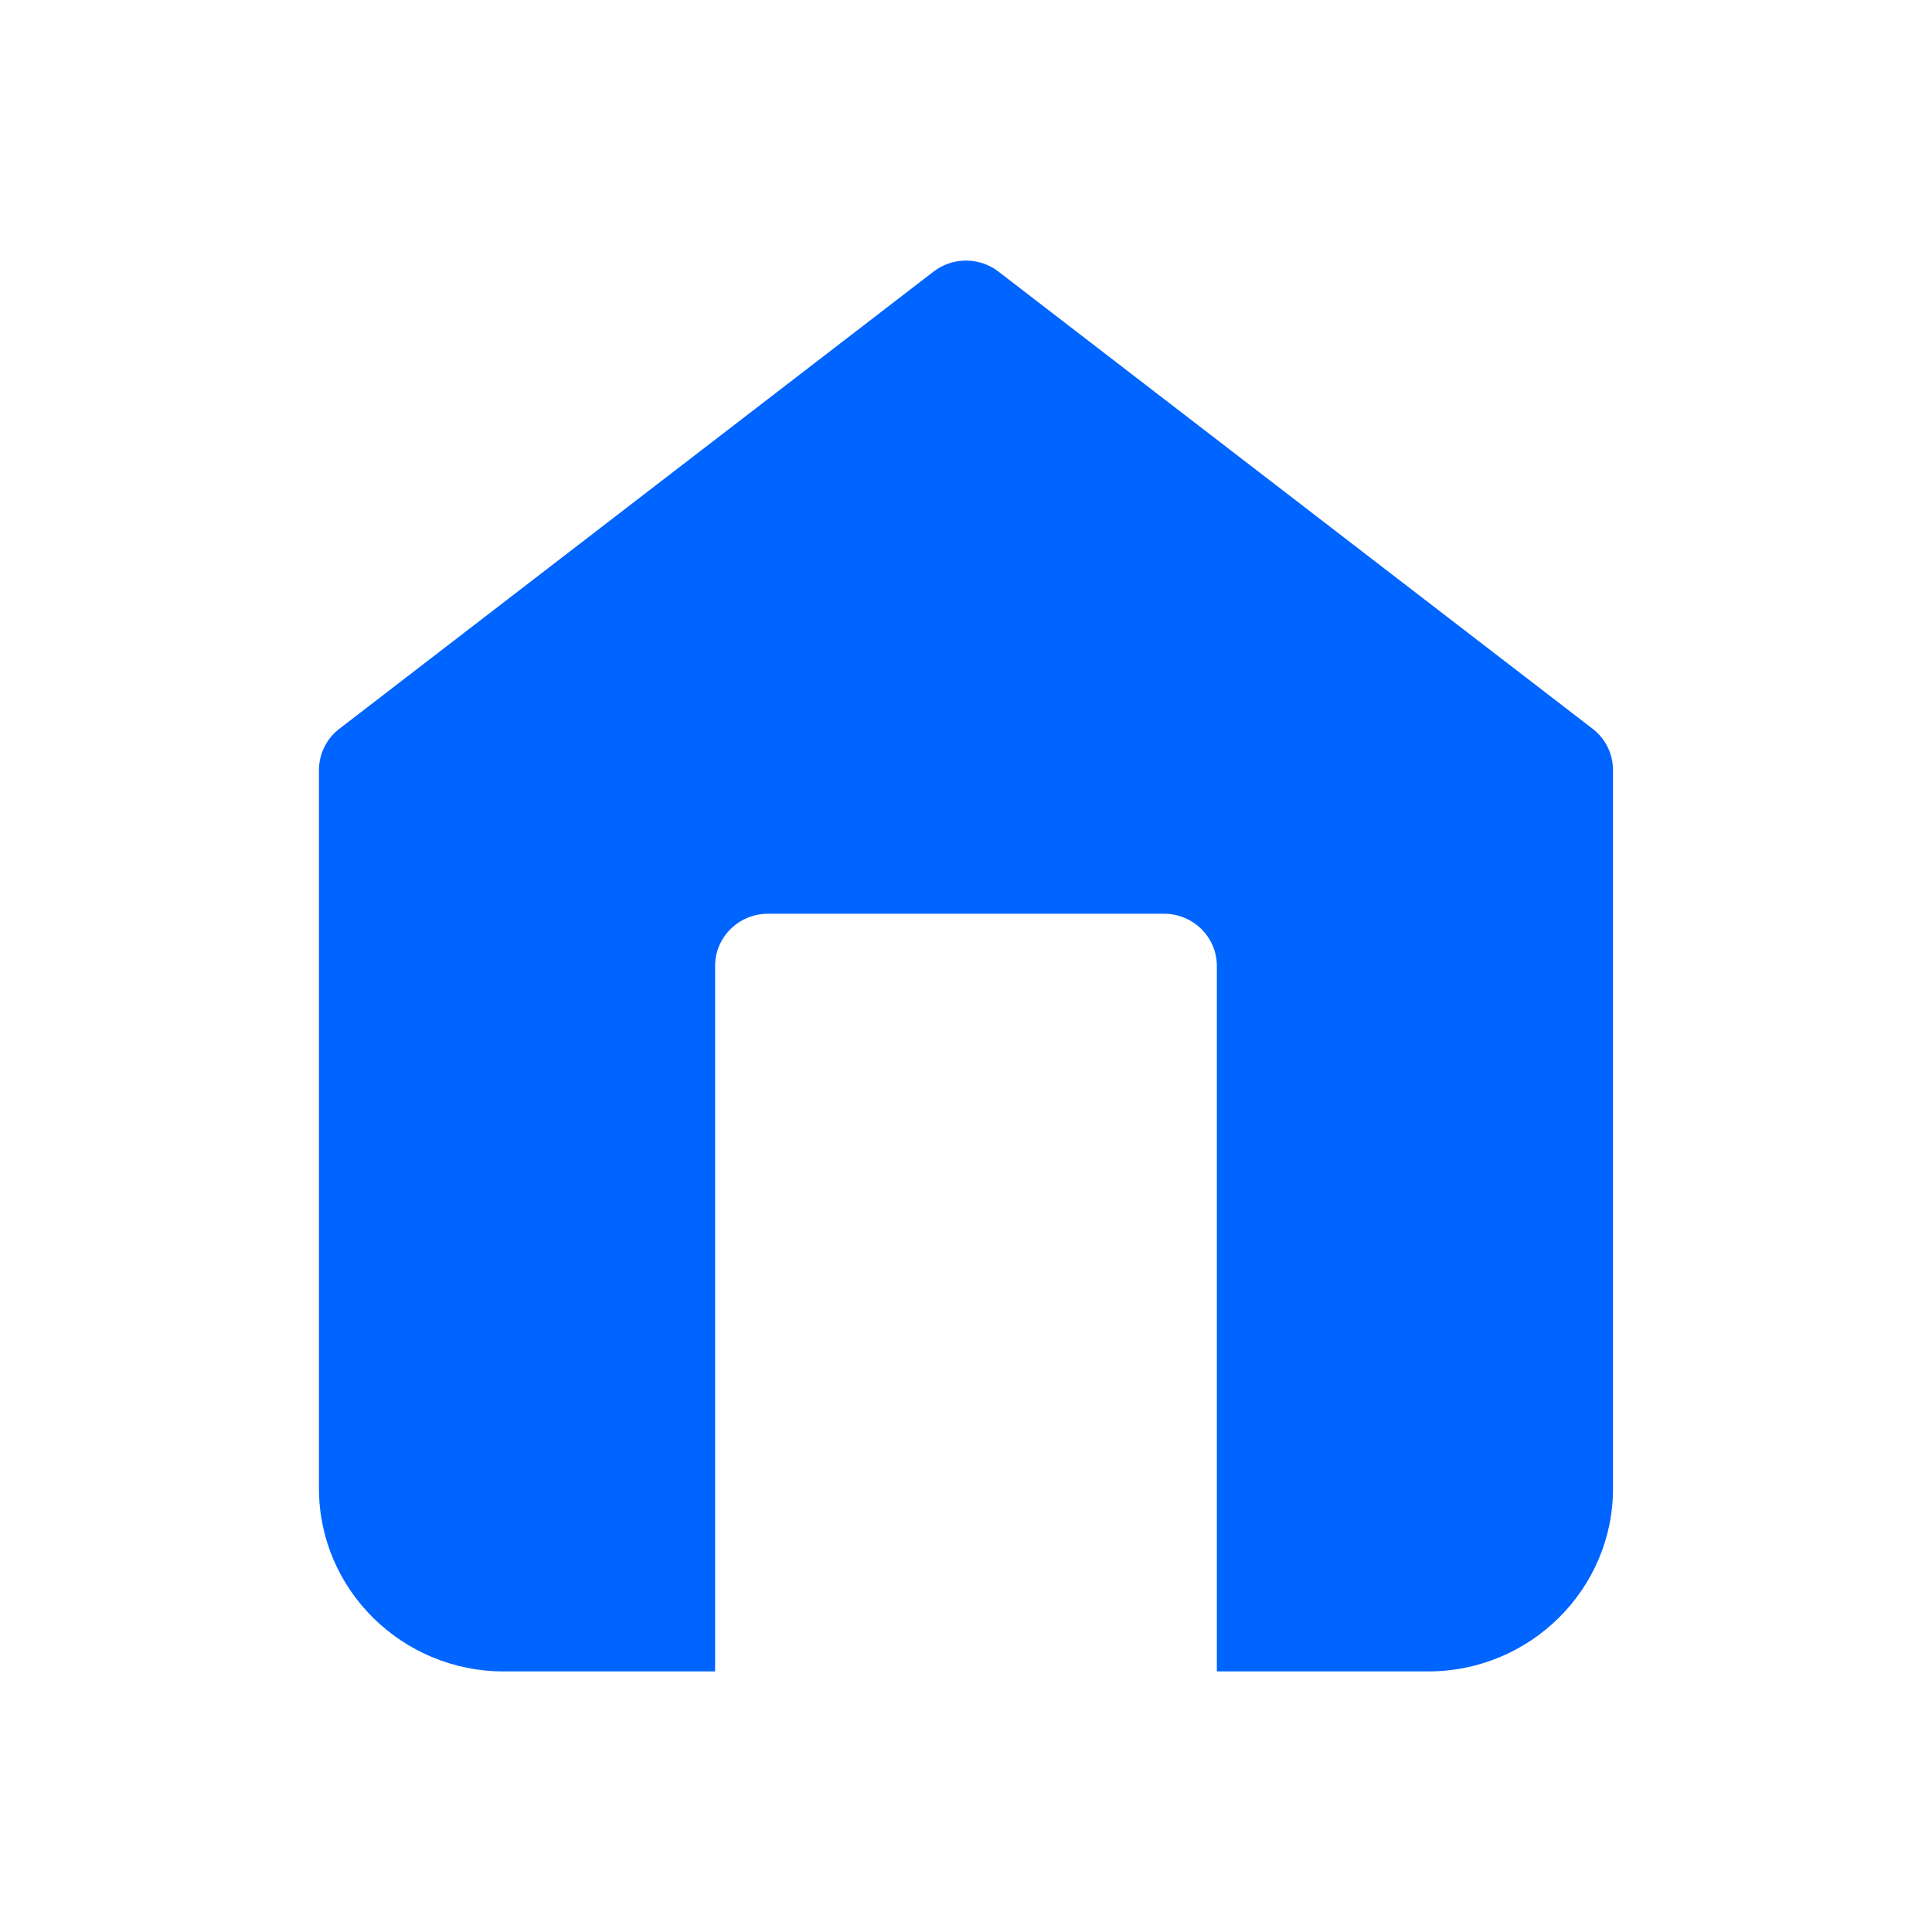 <svg
    xmlns="http://www.w3.org/2000/svg"
    viewBox="0 0 100 100"
    id="vector">
    <path
        id="path"
        d="M 82.436 37.723 L 51.679 14.057 C 50.691 13.297 49.31 13.297 48.322 14.057 L 17.564 37.723 C 16.898 38.235 16.509 39.022 16.509 39.858 L 16.509 77.047 C 16.509 82.267 20.801 86.513 26.077 86.513 L 37.014 86.513 L 37.014 50 C 37.014 48.506 38.237 47.296 39.746 47.296 L 60.251 47.296 C 61.76 47.296 62.984 48.506 62.984 50 L 62.984 86.513 L 73.921 86.513 C 79.197 86.513 83.489 82.267 83.489 77.047 L 83.489 39.857 C 83.49 39.021 83.1 38.234 82.436 37.723 Z"
        fill="#0065ff"/>
</svg>
